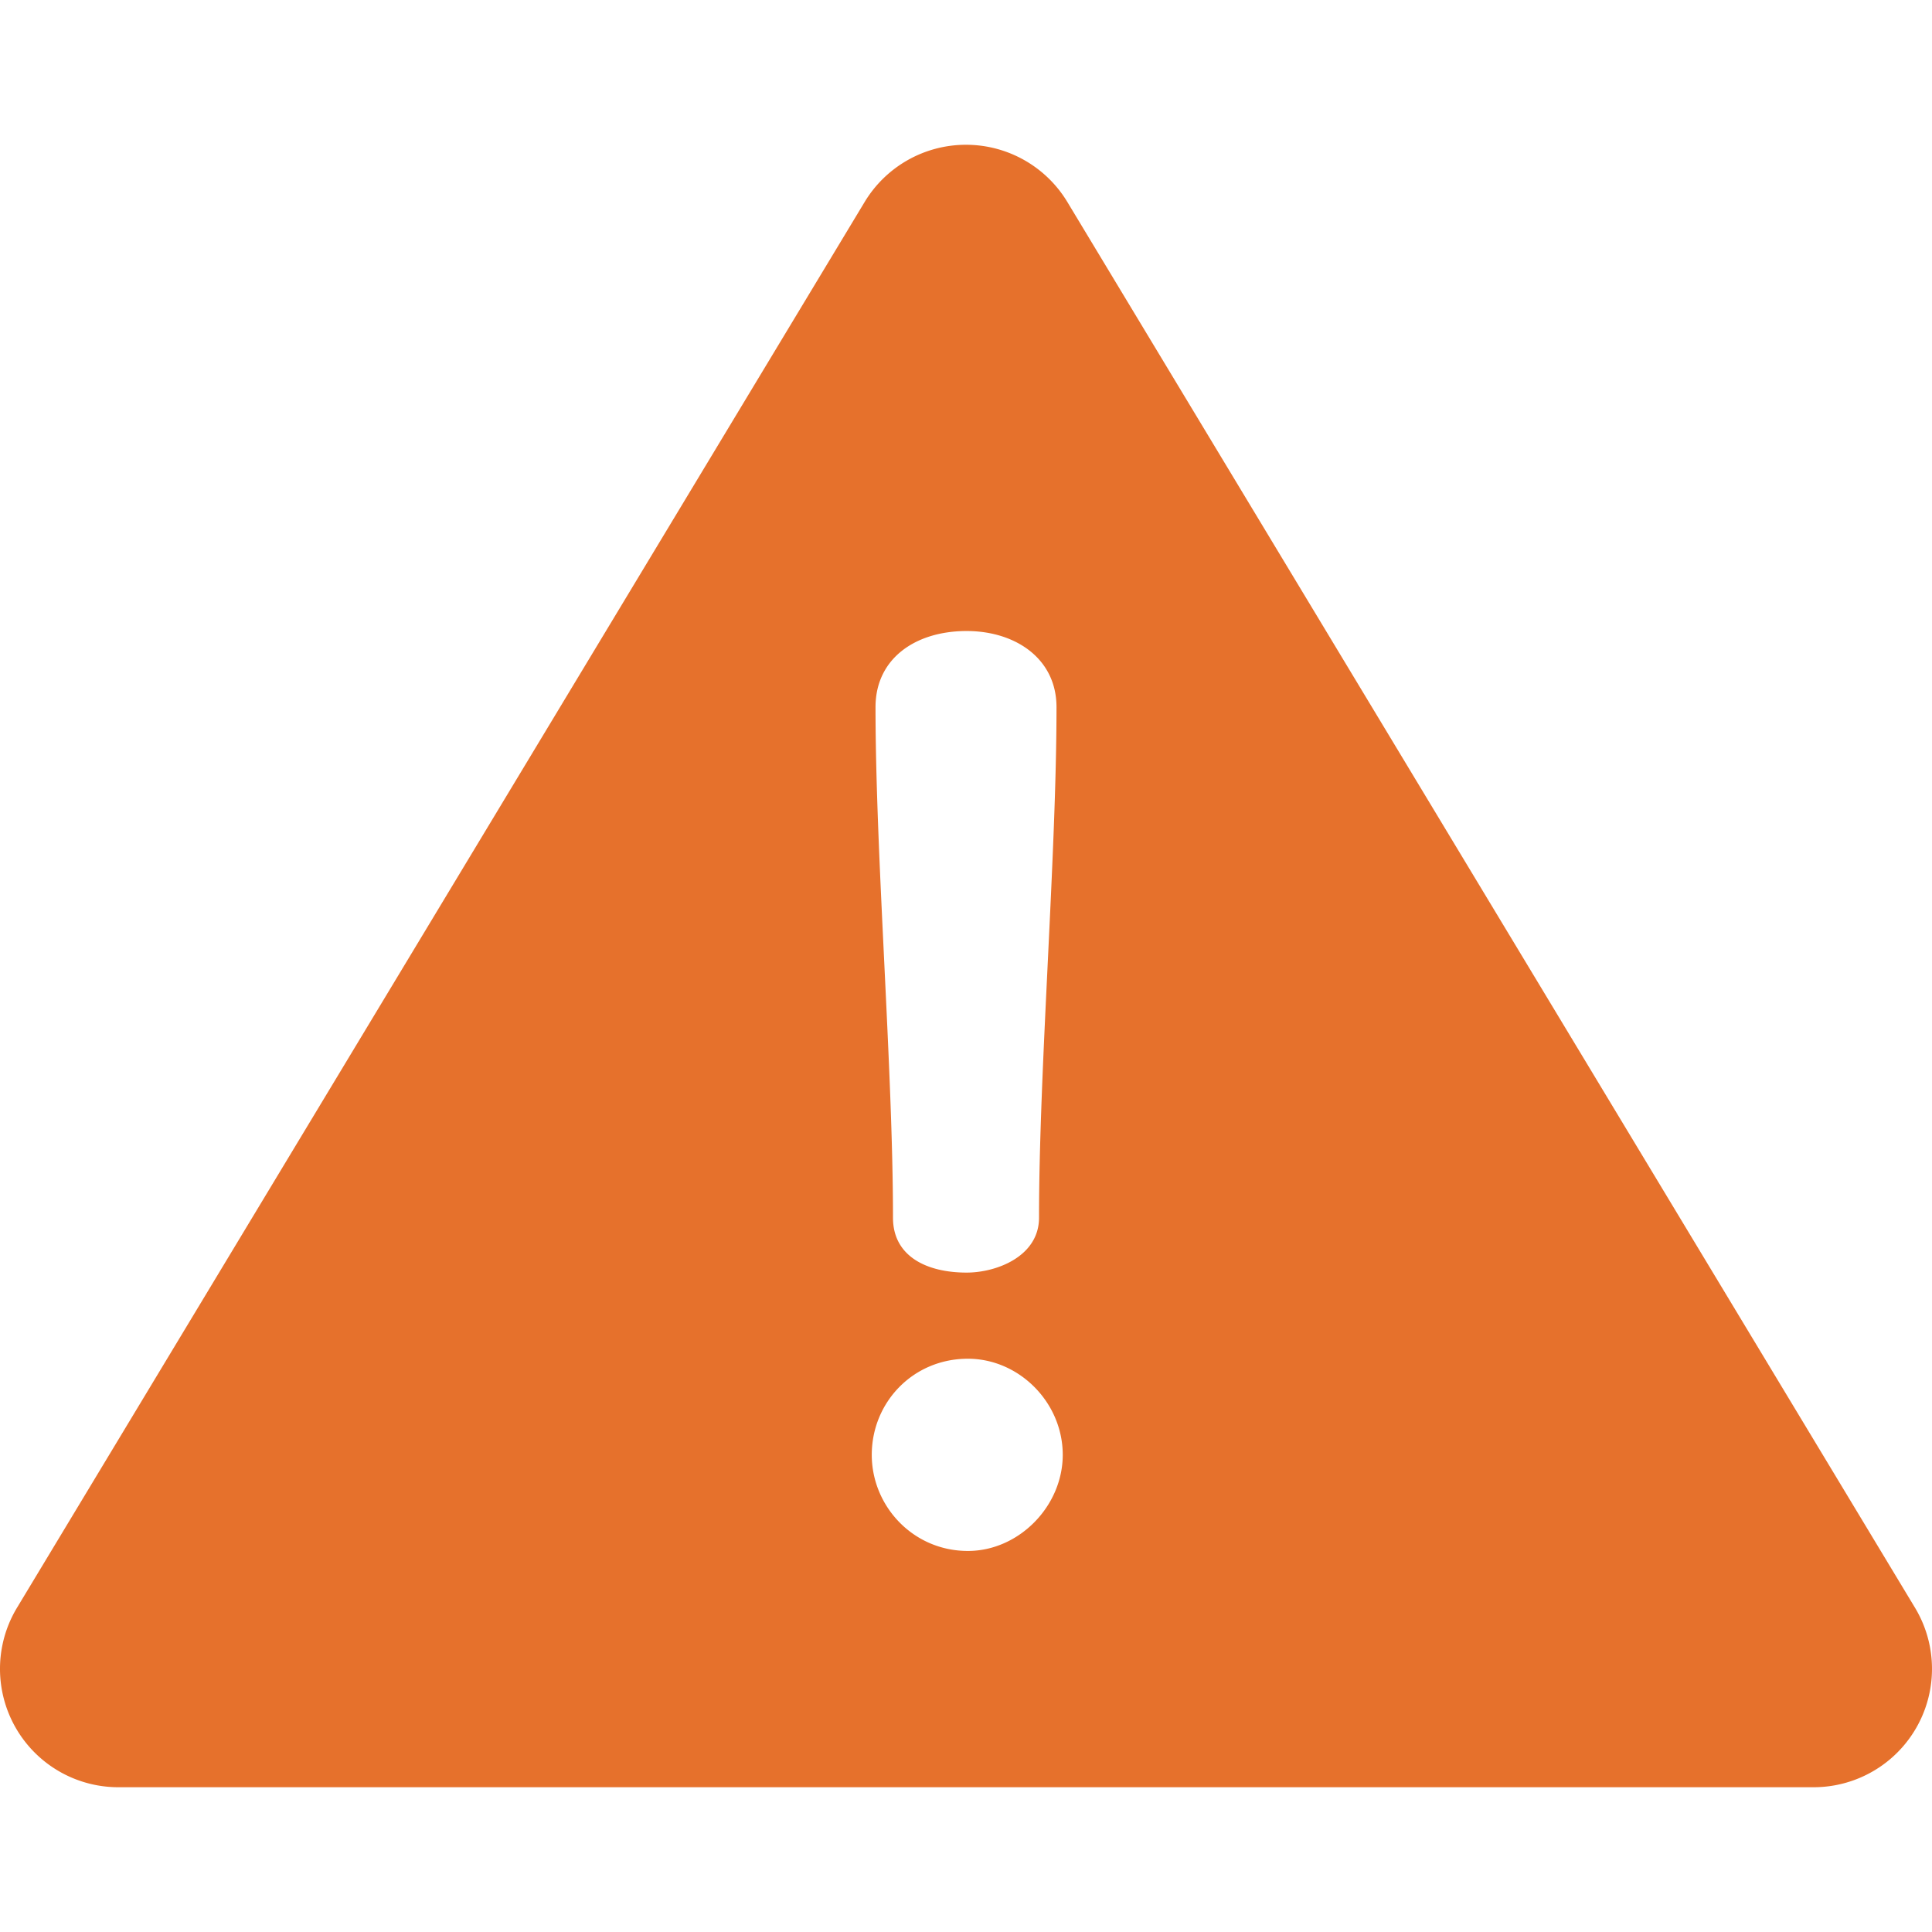 <svg xmlns="http://www.w3.org/2000/svg" viewBox="0 0 512 512">
    <path
        fill="#e6712c"
        d="M507.494 426.066L282.864 53.537a31.372 31.372 0 0 0-53.73 0L4.506 426.066a31.37 31.37 0 0 0 26.864 47.569h449.259a31.372 31.372 0 0 0 26.865-47.569zM256.167 167.227c12.901 0 23.817 7.278 23.817 20.178 0 39.363-4.631 95.929-4.631 135.292 0 10.255-11.247 14.554-19.186 14.554-10.584 0-19.516-4.3-19.516-14.554 0-39.363-4.63-95.929-4.63-135.292 0-12.9 10.584-20.178 24.146-20.178zm.331 243.791c-14.554 0-25.471-11.908-25.471-25.47 0-13.893 10.916-25.47 25.471-25.47 13.562 0 25.14 11.577 25.14 25.47 0 13.562-11.578 25.47-25.14 25.47z" />
    </svg>